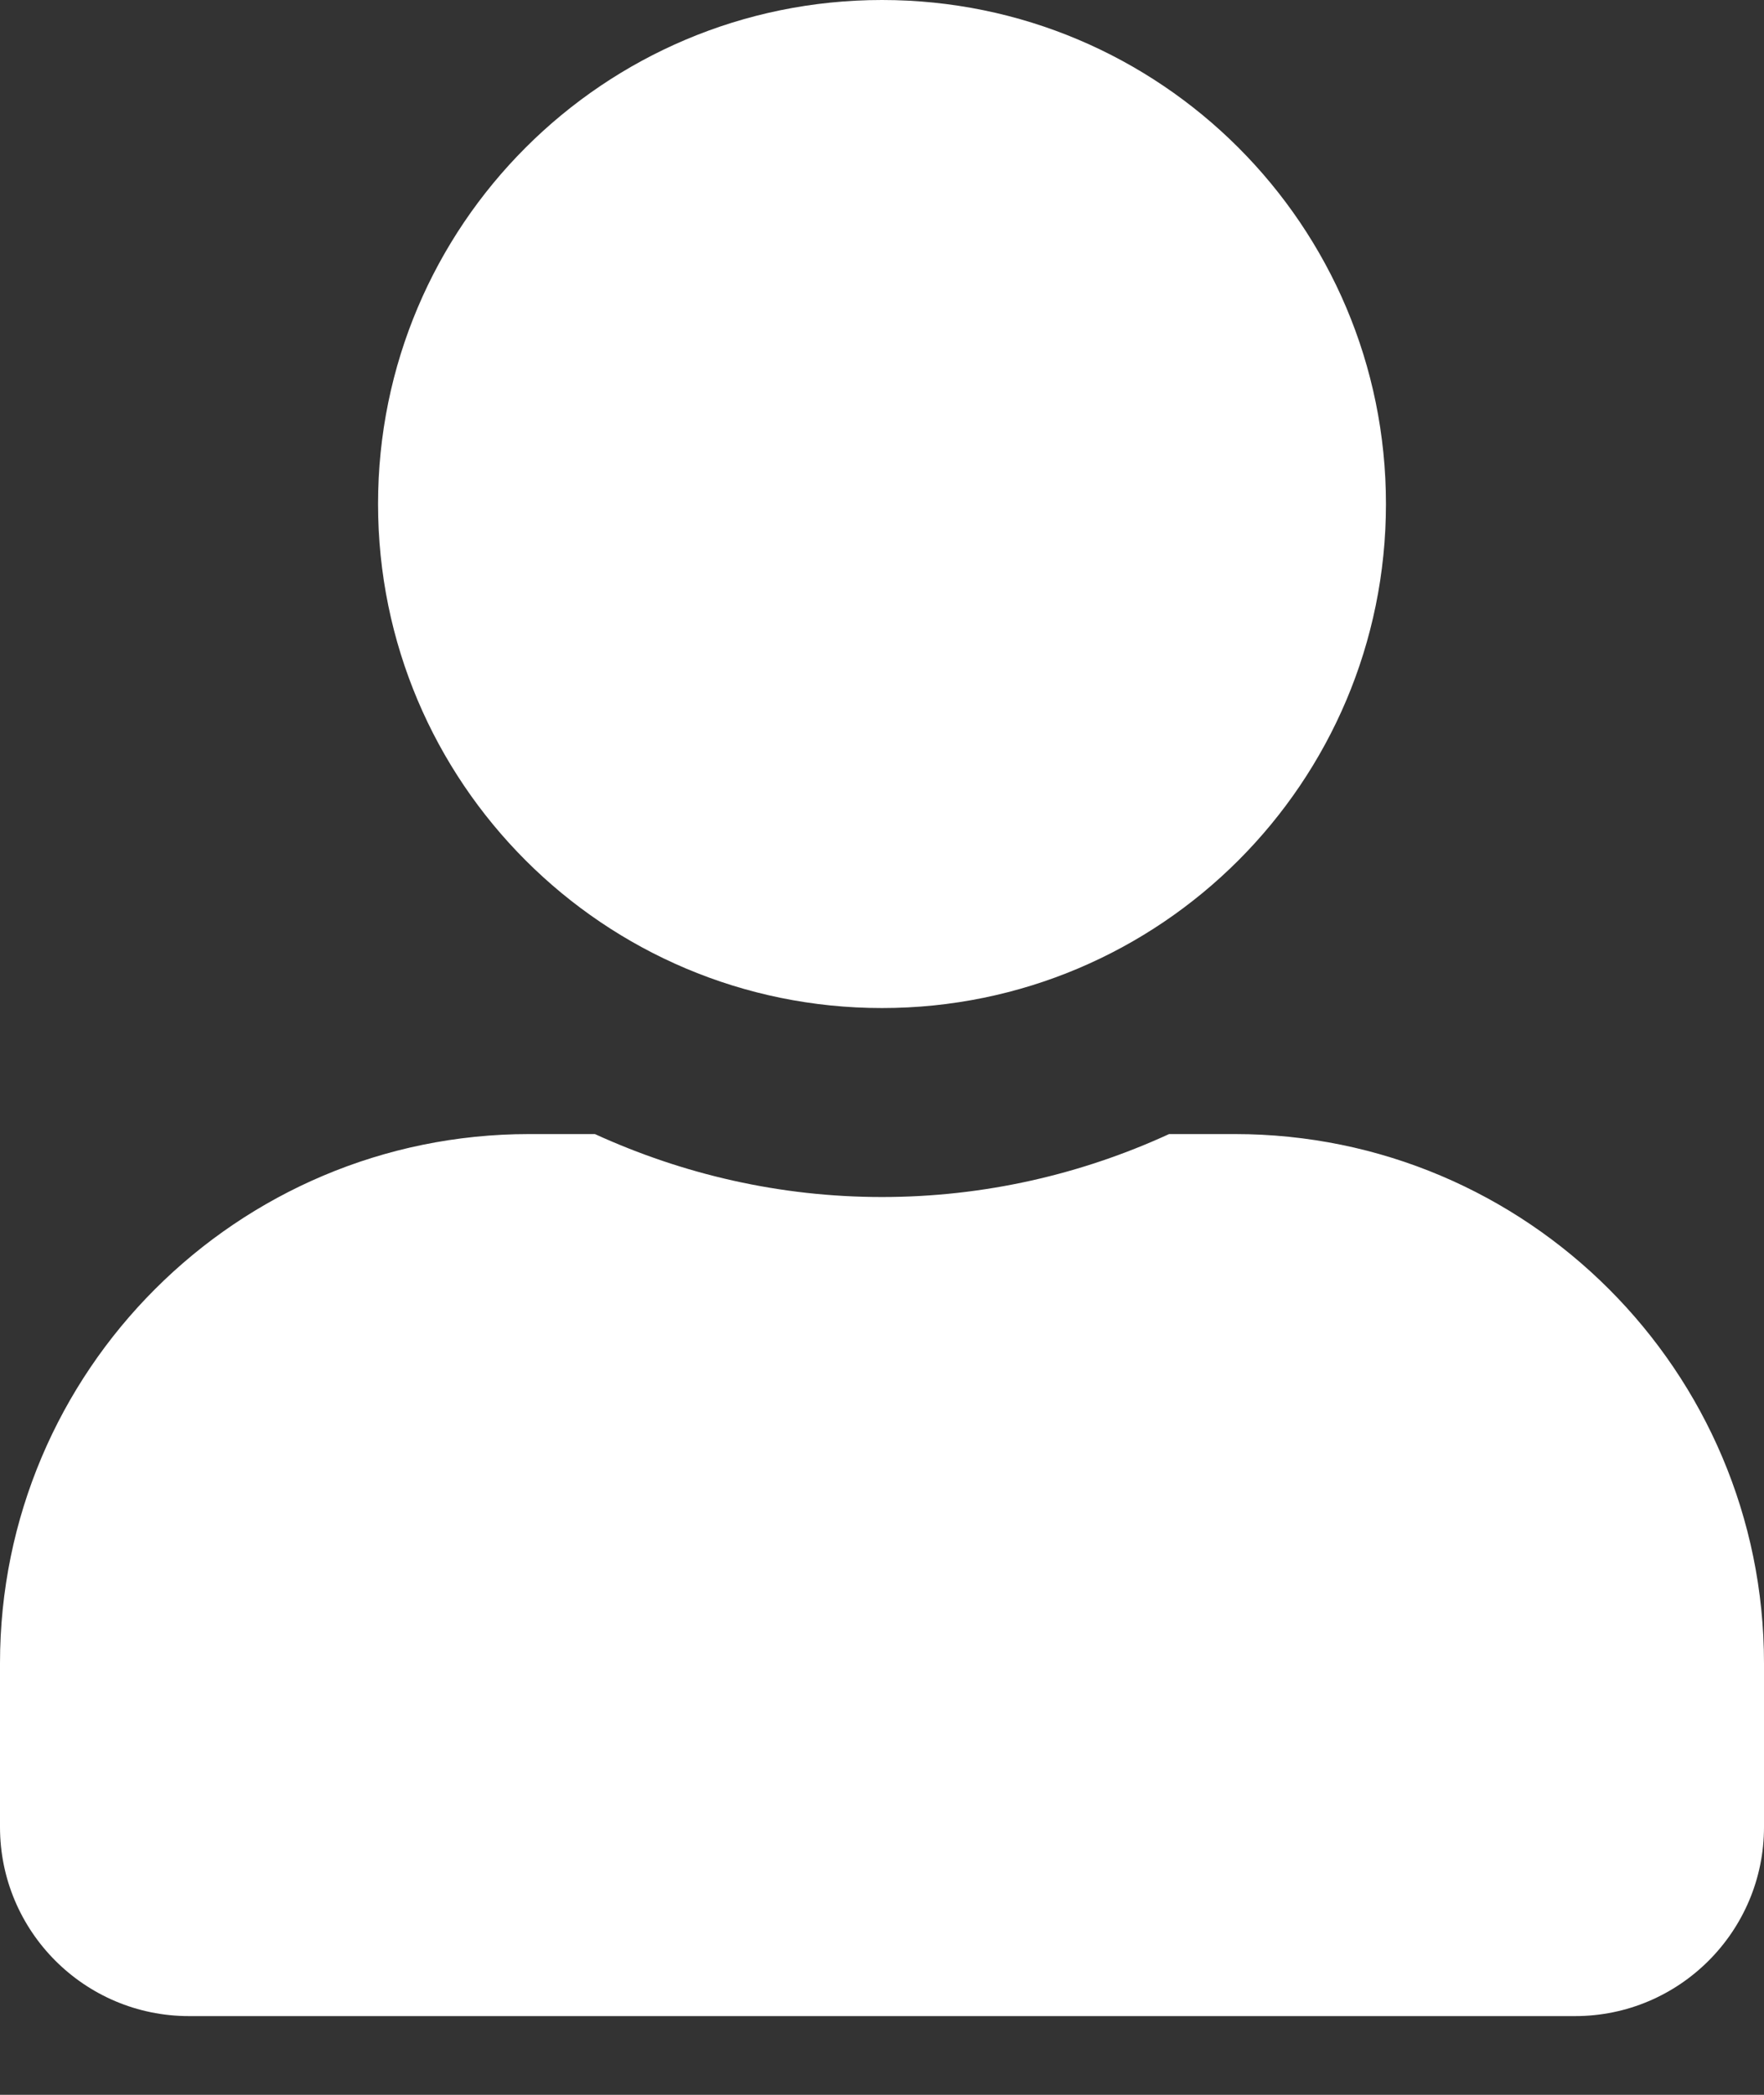 <svg width="16px" height="19px" viewBox="0 0 16 19" version="1.1" xmlns="http://www.w3.org/2000/svg" xmlns:xlink="http://www.w3.org/1999/xlink">
    <rect x="0" y="0" width="16" height="19" fill="#333333" stroke="none"/>
    <g id="Symbols" stroke="none" stroke-width="1" fill="none" fill-rule="evenodd">
        <g id="header" transform="translate(-1171, -48)" fill="#FFFFFF" fill-rule="nonzero">
            <g transform="translate(0, -86)" id="user-solid">
                <g transform="translate(1171, 134)">
                    <path d="M8,9.143 C10.525,9.143 12.571,7.096 12.571,4.571 C12.571,2.046 10.525,0 8,0 C5.475,0 3.429,2.046 3.429,4.571 C3.429,7.096 5.475,9.143 8,9.143 Z M11.2,10.286 L10.604,10.286 C9.811,10.65 8.929,10.857 8,10.857 C7.071,10.857 6.193,10.65 5.396,10.286 L4.8,10.286 C2.15,10.286 0,12.436 0,15.086 L0,16.571 C0,17.518 0.768,18.286 1.714,18.286 L14.286,18.286 C15.232,18.286 16,17.518 16,16.571 L16,15.086 C16,12.436 13.85,10.286 11.2,10.286 Z" id="user"></path>
                </g>
            </g>
        </g>
    </g>
</svg>